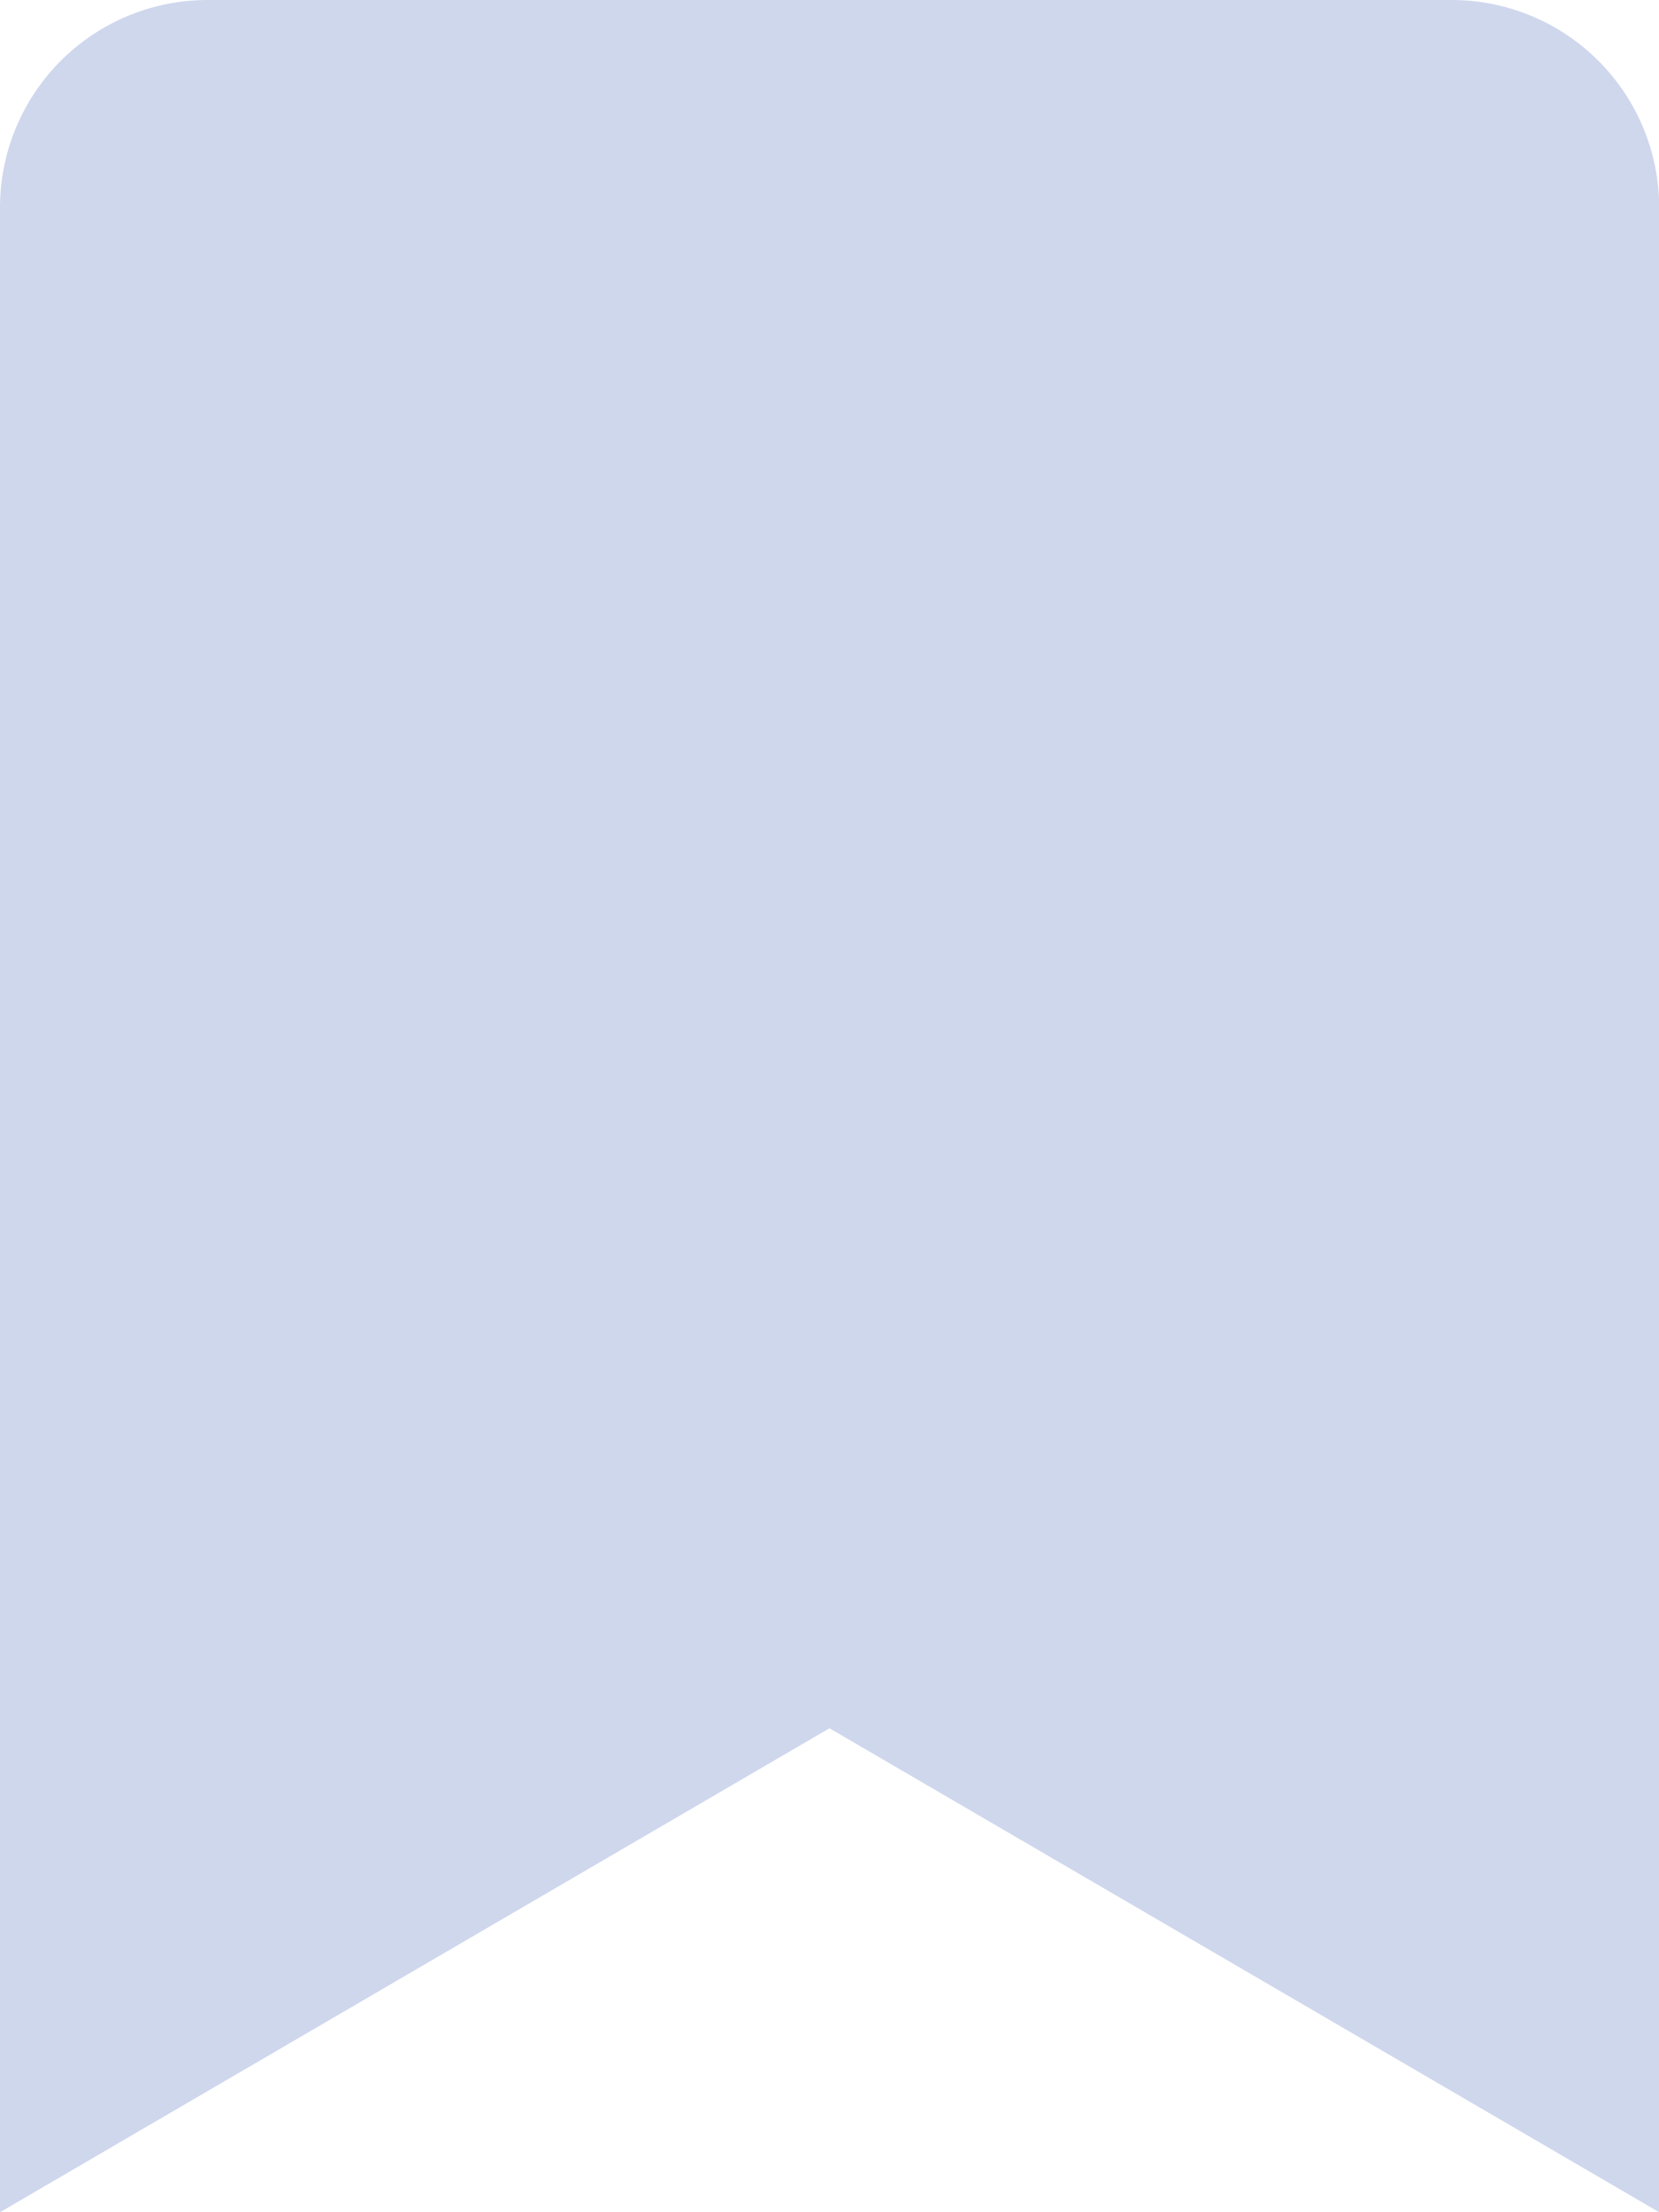 <svg xmlns="http://www.w3.org/2000/svg" width="25.575" height="34.099" viewBox="0 0 25.575 34.099">
  <path id="Icon_awesome-bookmark" data-name="Icon awesome-bookmark" d="M0,34.1V3.2A3.2,3.2,0,0,1,3.2,0H22.378a3.2,3.2,0,0,1,3.2,3.2V34.1L12.787,26.64Z" fill="#cfd7ed"/>
</svg>
